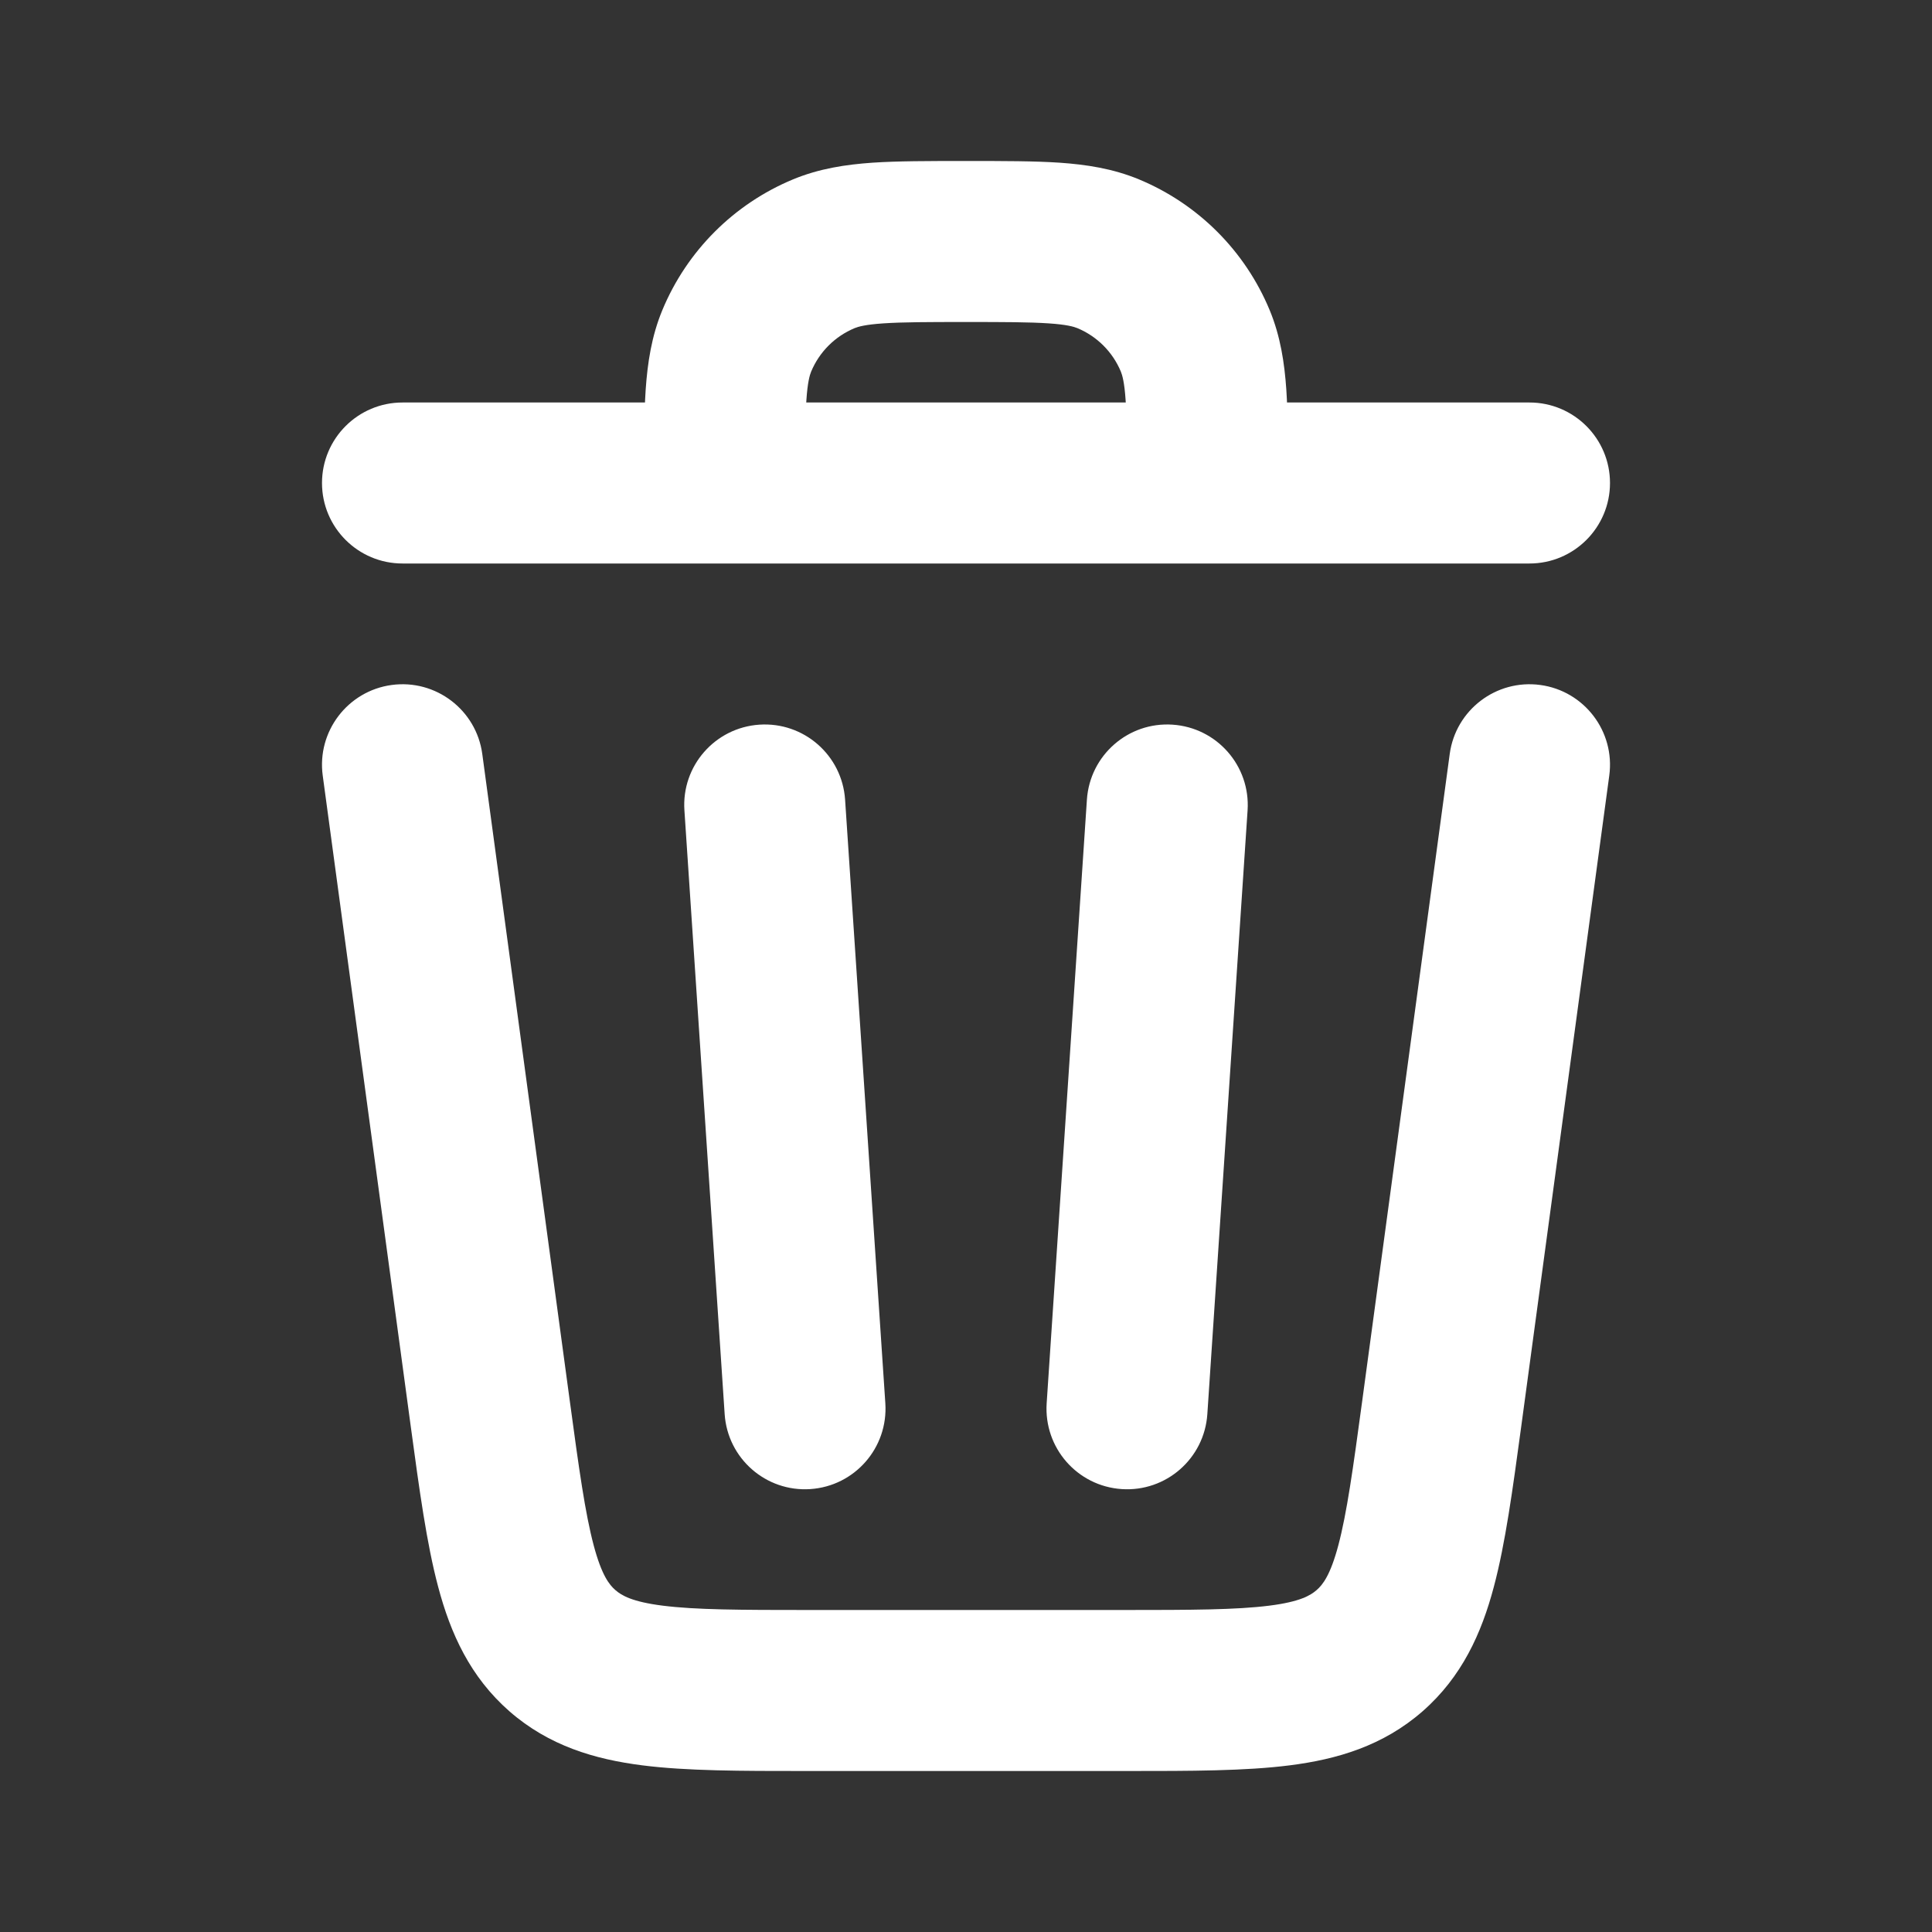 <svg width="24" height="24" viewBox="0 0 24 24" fill="none" xmlns="http://www.w3.org/2000/svg">
<rect x="0" y="0" width="24" height="24" fill="#333333" stroke="none"/>
<path fill-rule="evenodd" clip-rule="evenodd" d="M4.866 8.509C5.413 8.435 5.917 8.819 5.991 9.366L7.078 17.402C7.193 18.253 7.269 18.798 7.375 19.197C7.474 19.569 7.569 19.687 7.645 19.753C7.721 19.819 7.851 19.898 8.232 19.946C8.642 19.998 9.192 20 10.051 20H13.949C14.808 20 15.358 19.998 15.768 19.946C16.149 19.898 16.279 19.819 16.355 19.753C16.431 19.687 16.526 19.569 16.625 19.197C16.731 18.798 16.807 18.253 16.922 17.402L18.009 9.366C18.083 8.819 18.587 8.435 19.134 8.509C19.681 8.583 20.065 9.087 19.991 9.634L18.896 17.73C18.791 18.504 18.7 19.176 18.557 19.712C18.404 20.29 18.16 20.831 17.671 21.259C17.181 21.687 16.612 21.855 16.019 21.93C15.469 22 14.791 22 14.009 22H9.991C9.209 22 8.531 22 7.981 21.93C7.388 21.855 6.819 21.687 6.329 21.259C5.84 20.831 5.596 20.29 5.443 19.712C5.3 19.176 5.209 18.504 5.104 17.73L4.009 9.634C3.935 9.087 4.319 8.583 4.866 8.509Z" fill="white"/>
<path fill-rule="evenodd" clip-rule="evenodd" d="M11.968 2H12.032C12.471 2 12.849 2 13.162 2.021C13.492 2.044 13.822 2.093 14.148 2.228C14.883 2.533 15.467 3.117 15.772 3.852C15.907 4.178 15.956 4.508 15.979 4.838C16 5.151 16 5.529 16 5.968L16 6H14C14 5.52 13.999 5.211 13.983 4.974C13.968 4.746 13.941 4.659 13.924 4.617C13.822 4.372 13.628 4.178 13.383 4.076C13.341 4.059 13.254 4.032 13.026 4.017C12.789 4.001 12.48 4 12 4C11.52 4 11.211 4.001 10.974 4.017C10.746 4.032 10.659 4.059 10.617 4.076C10.372 4.178 10.178 4.372 10.076 4.617C10.059 4.659 10.032 4.746 10.017 4.974C10.001 5.211 10 5.52 10 6H8L8 5.968C8 5.529 8 5.151 8.021 4.838C8.044 4.508 8.093 4.178 8.228 3.852C8.533 3.117 9.117 2.533 9.852 2.228C10.178 2.093 10.508 2.044 10.838 2.021C11.151 2 11.529 2 11.968 2Z" fill="white"/>
<path fill-rule="evenodd" clip-rule="evenodd" d="M4 6C4 5.448 4.448 5 5 5L19 5C19.552 5 20 5.448 20 6C20 6.552 19.552 7 19 7L5 7C4.448 7 4 6.552 4 6Z" fill="white"/>
<path fill-rule="evenodd" clip-rule="evenodd" d="M9.433 9.002C9.985 8.965 10.461 9.382 10.498 9.933L10.998 17.433C11.034 17.985 10.618 18.461 10.066 18.498C9.515 18.535 9.039 18.118 9.002 17.567L8.502 10.066C8.465 9.515 8.882 9.039 9.433 9.002Z" fill="white"/>
<path fill-rule="evenodd" clip-rule="evenodd" d="M14.566 9.002C15.118 9.039 15.534 9.515 15.498 10.066L14.998 17.567C14.961 18.118 14.485 18.535 13.934 18.498C13.382 18.461 12.966 17.985 13.002 17.433L13.502 9.933C13.539 9.382 14.015 8.965 14.566 9.002Z" fill="white"/>
</svg>
